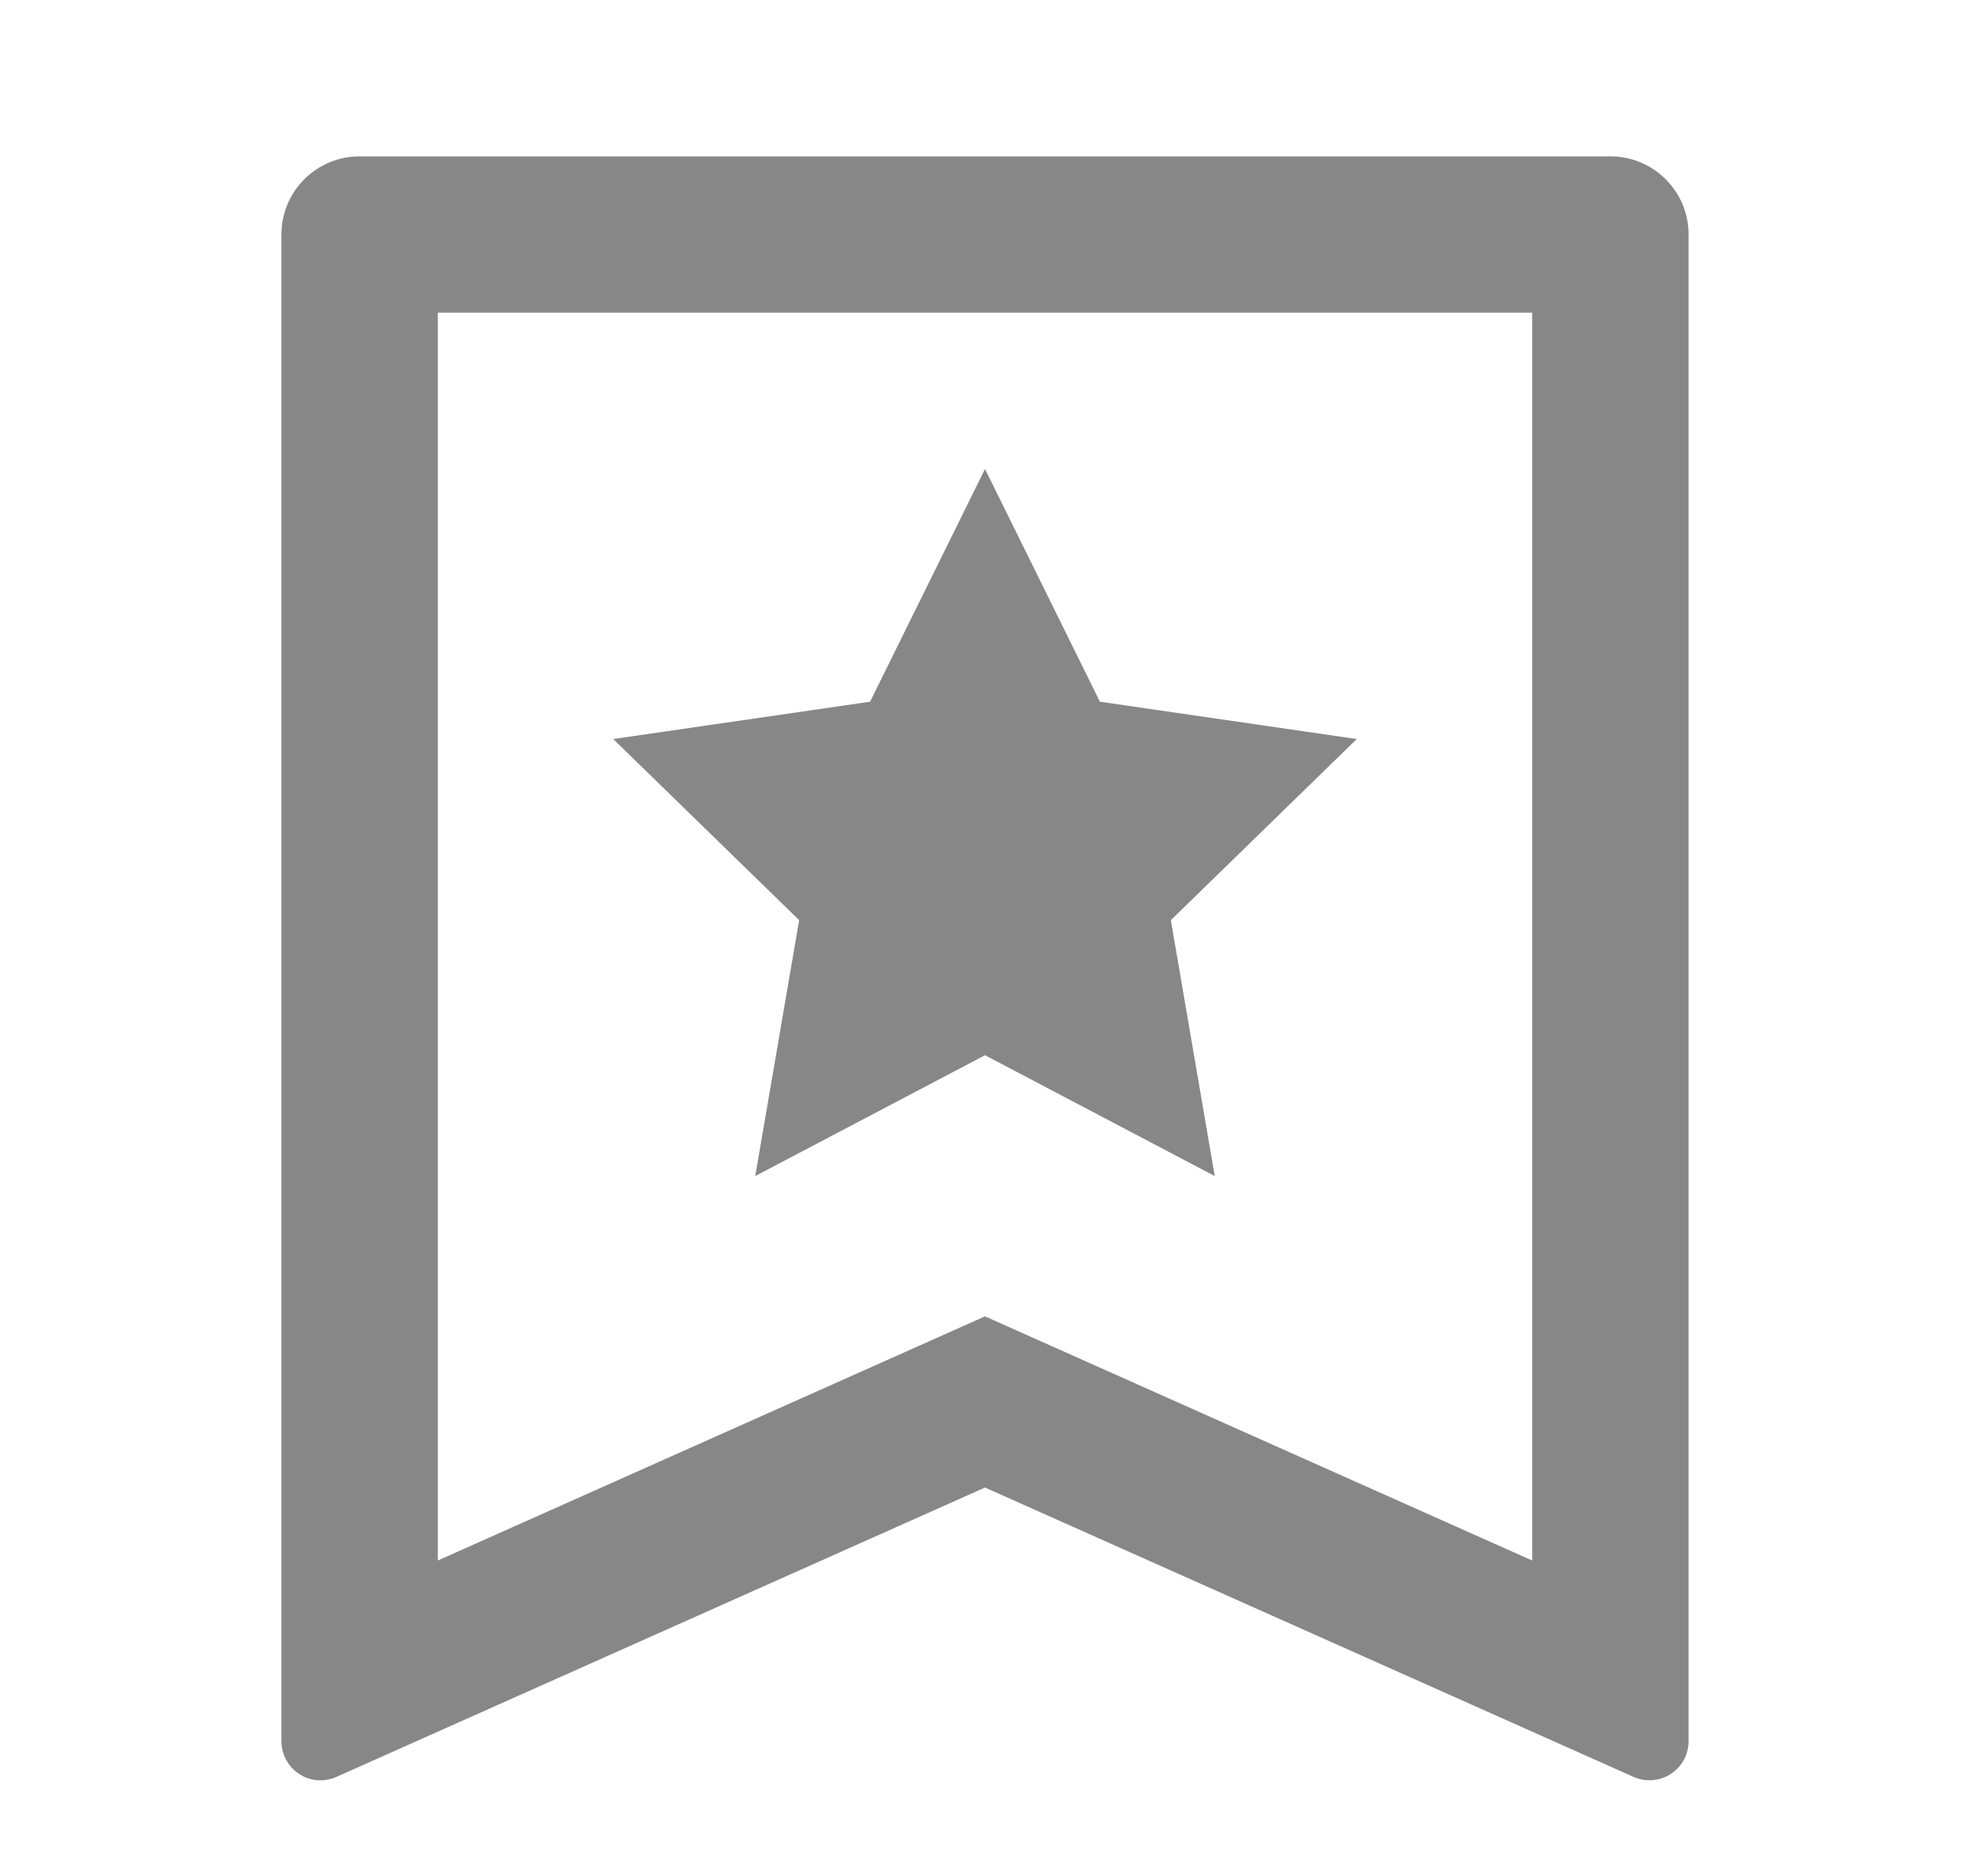 <svg width="21" height="20" viewBox="0 0 21 20" fill="none" xmlns="http://www.w3.org/2000/svg">
<path d="M3.833 1.667H17.167C17.627 1.667 18 2.04 18 2.5V18.564C18 18.794 17.813 18.98 17.583 18.98C17.525 18.98 17.467 18.968 17.414 18.944L10.5 15.859L3.586 18.944C3.376 19.038 3.13 18.944 3.036 18.733C3.012 18.68 3 18.622 3 18.564V2.5C3 2.04 3.373 1.667 3.833 1.667ZM16.333 16.637V3.333H4.667V16.637L10.5 14.034L16.333 16.637ZM10.5 11.25L8.051 12.538L8.519 9.81L6.537 7.879L9.275 7.481L10.5 5L11.725 7.481L14.463 7.879L12.481 9.81L12.949 12.538L10.5 11.25Z" fill="#878787"/>
</svg>
